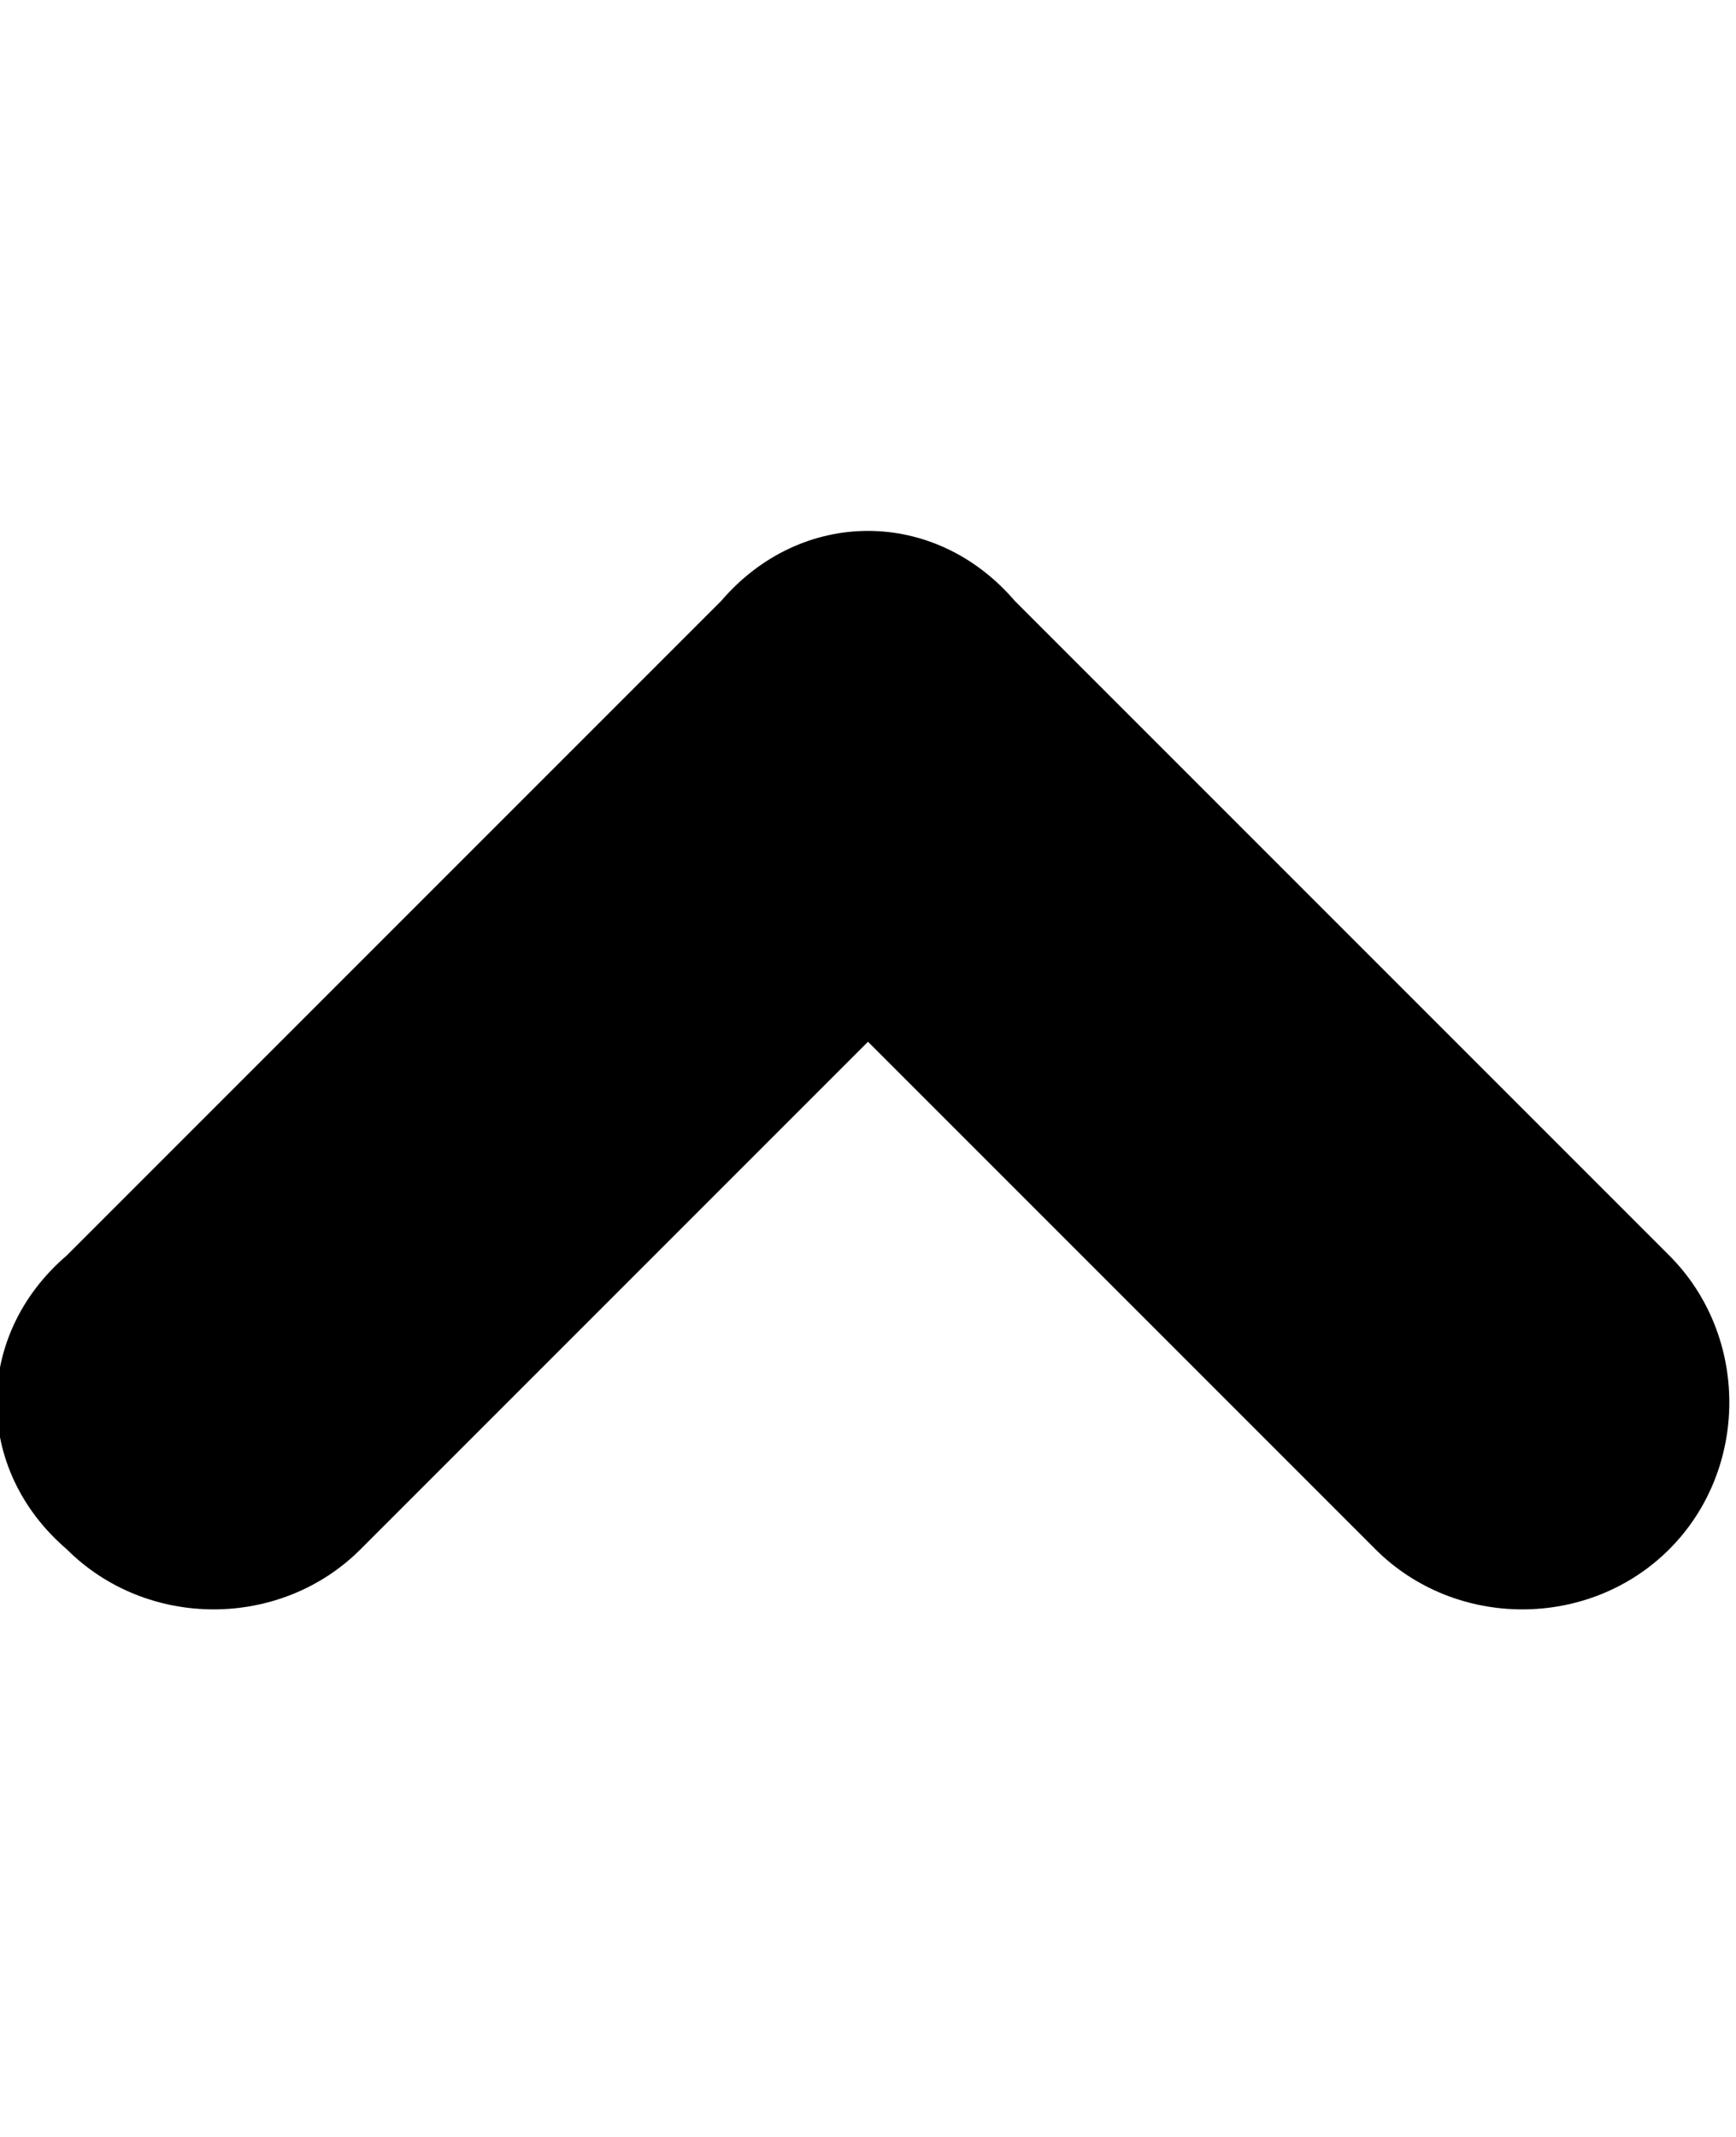 <svg class="cf-icon-svg" aria-label="up" version="1.1" viewBox="0 0 13 16">
<path d="M12.5,9.4L7.6,4.5C7,3.8,6,3.8,5.4,4.5L0.5,9.4c-0.7,0.6-0.7,1.6,0,2.2c0.6,0.6,1.6,0.6,2.2,0l3.8-3.8l3.8,3.8
	c0.6,0.6,1.6,0.6,2.2,0C13.1,11,13.1,10,12.5,9.4z"/>
</svg>
